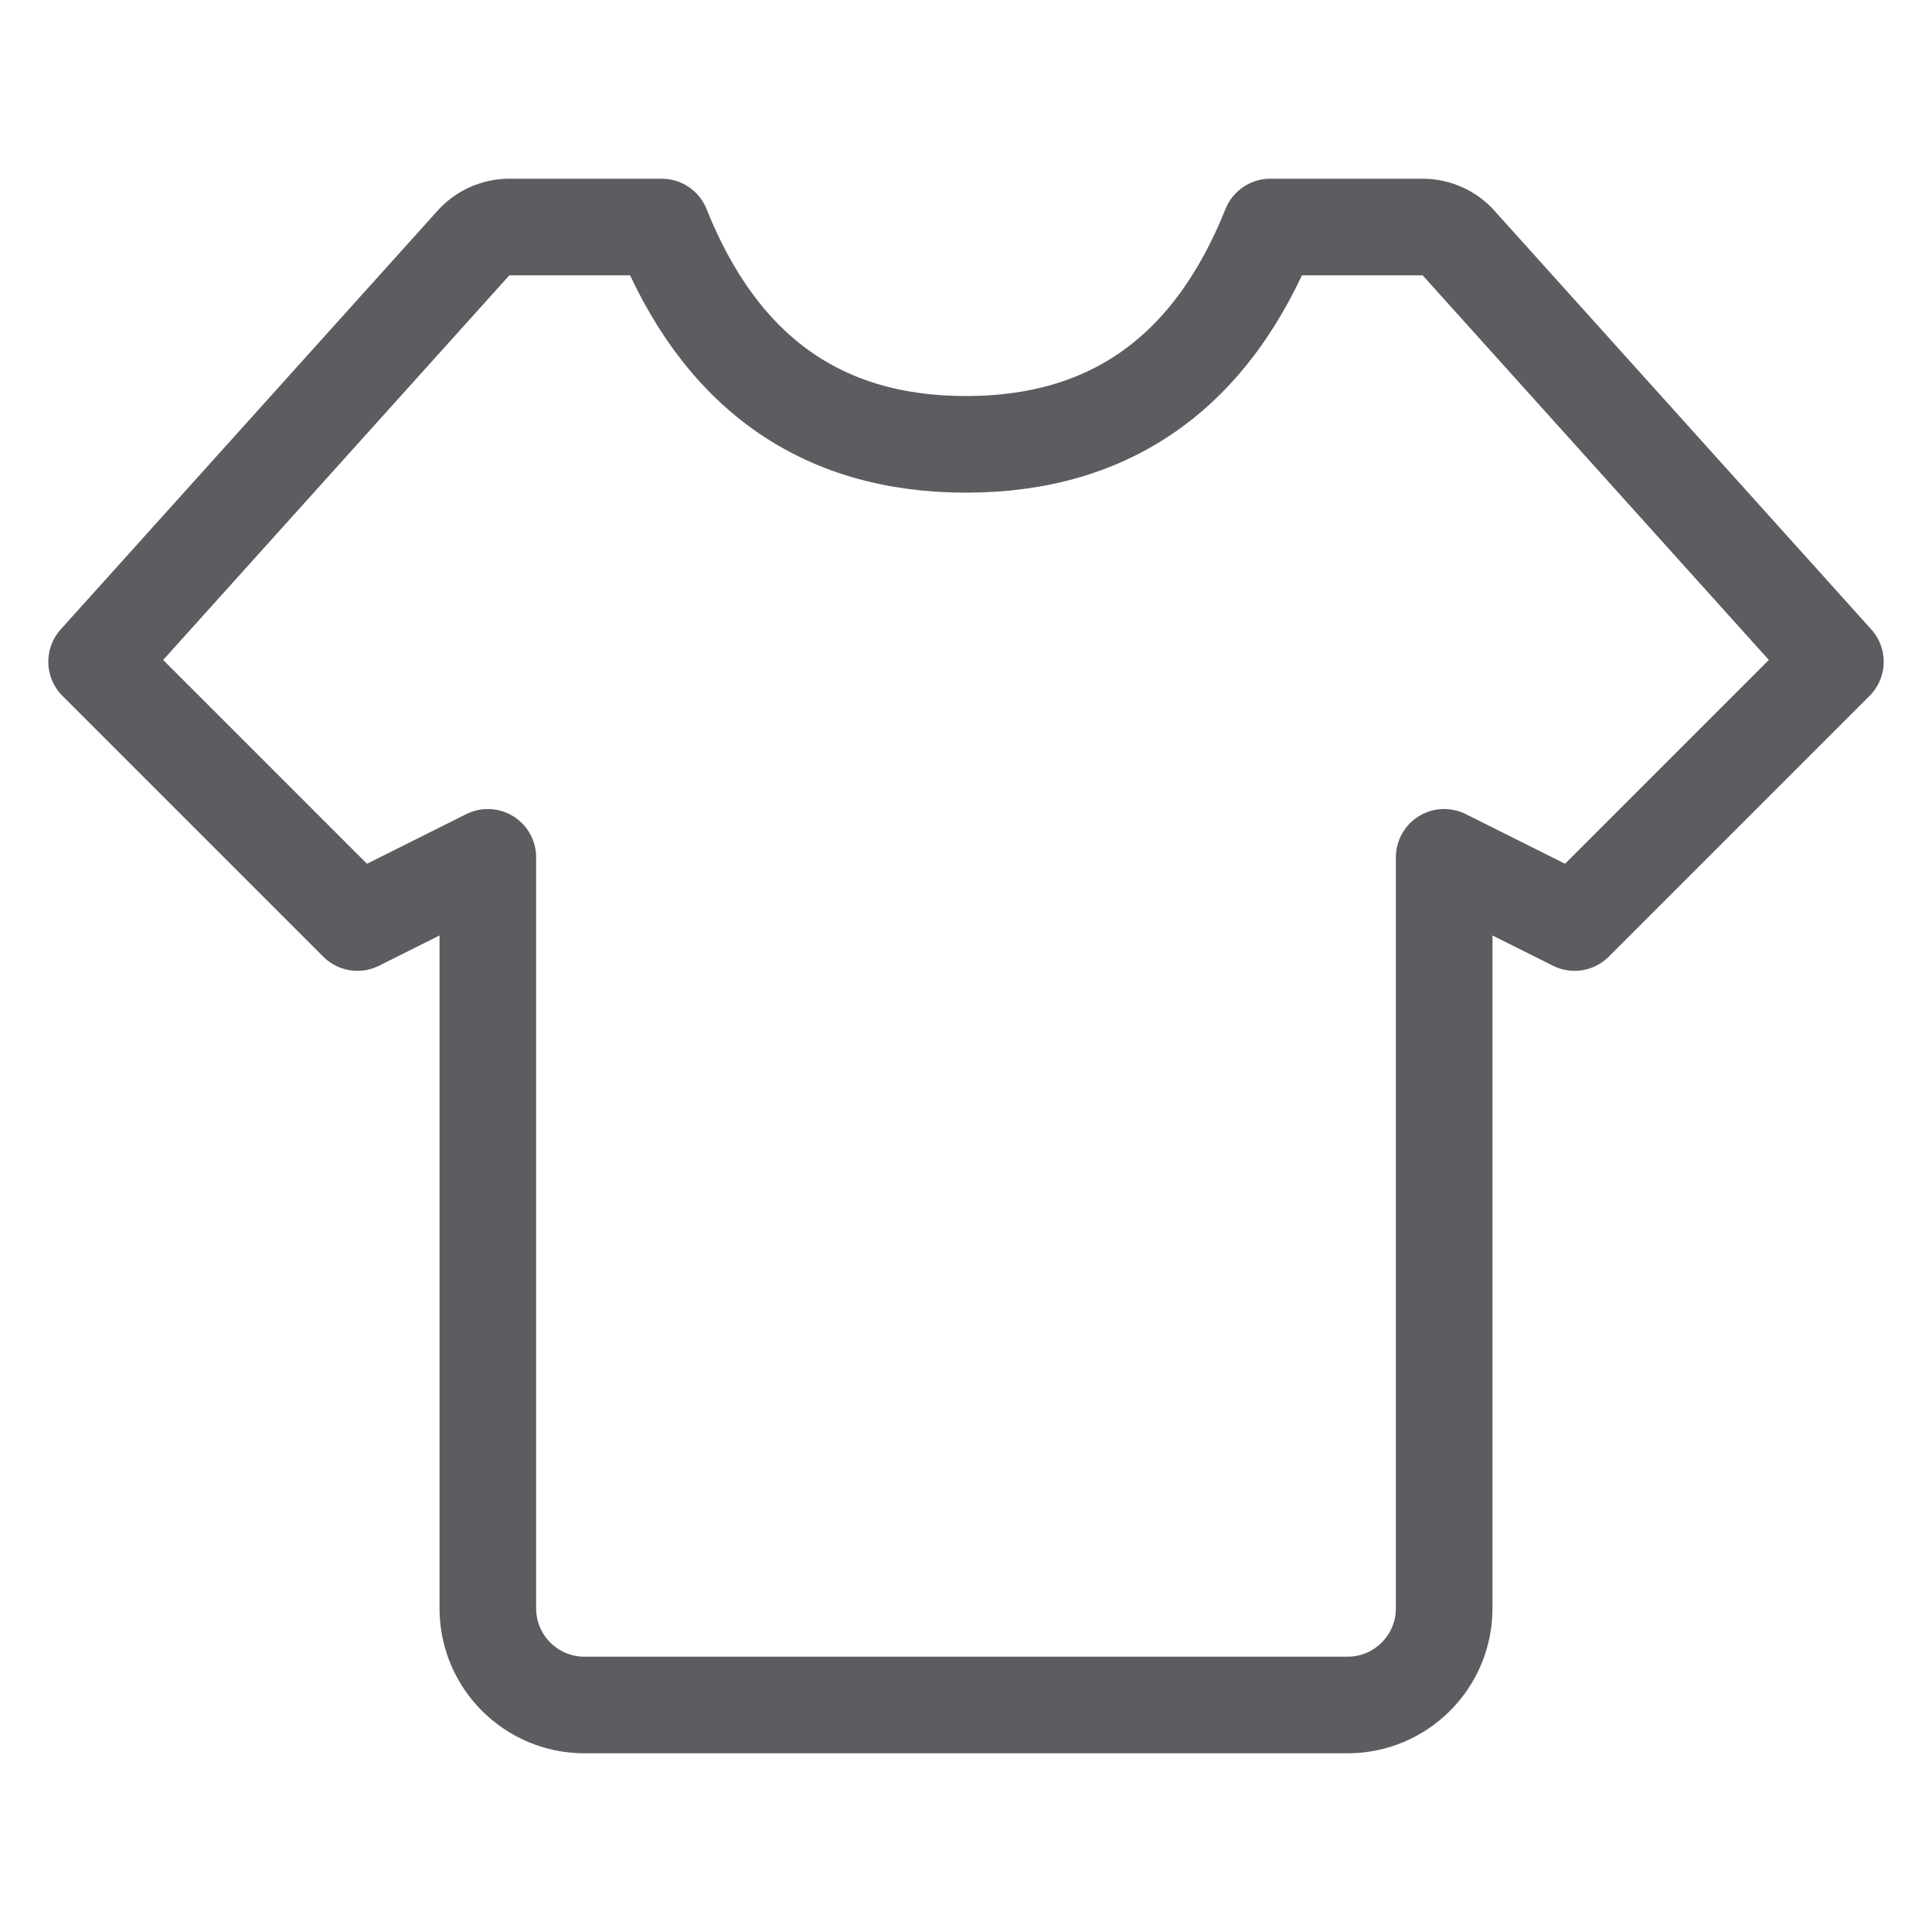 <?xml version="1.0" encoding="UTF-8"?>
<svg width="20px" height="20px" viewBox="0 0 20 20" version="1.1" xmlns="http://www.w3.org/2000/svg" xmlns:xlink="http://www.w3.org/1999/xlink">
    <title>装扮@1x</title>
    <g id="装扮中心二期" stroke="none" stroke-width="1" fill="none" fill-rule="evenodd">
        <g id="畅读卡未开通-无皮肤" transform="translate(-259, -56)">
            <g id="设置及消息" transform="translate(259, 55)">
                <g id="编组-19" transform="translate(0, 1)">
                    <rect id="矩形" stroke="#979797" stroke-width="0.909" fill="#D8D8D8" opacity="0" x="0.455" y="0.455" width="19.091" height="19.091"></rect>
                    <path d="M6.85,2.35 C7.45,3.85 8.5,4.6 10,4.6 C11.5,4.6 12.55,3.85 13.15,2.35 L14.727,2.35 C14.869,2.35 15.004,2.41 15.099,2.516 L19,6.85 L16.3,9.55 L14.95,8.875 L14.95,16.65 C14.95,17.202 14.502,17.65 13.95,17.65 L6.05,17.65 C5.498,17.65 5.05,17.202 5.05,16.65 L5.05,8.875 L3.7,9.55 L1,6.85 L4.901,2.516 C4.996,2.41 5.131,2.35 5.273,2.35 L6.85,2.35 Z" id="形状结合" stroke="#5C5D60" stroke-linejoin="round" fill-rule="nonzero"></path>
                </g>
            </g>
        </g>
    </g>
</svg>